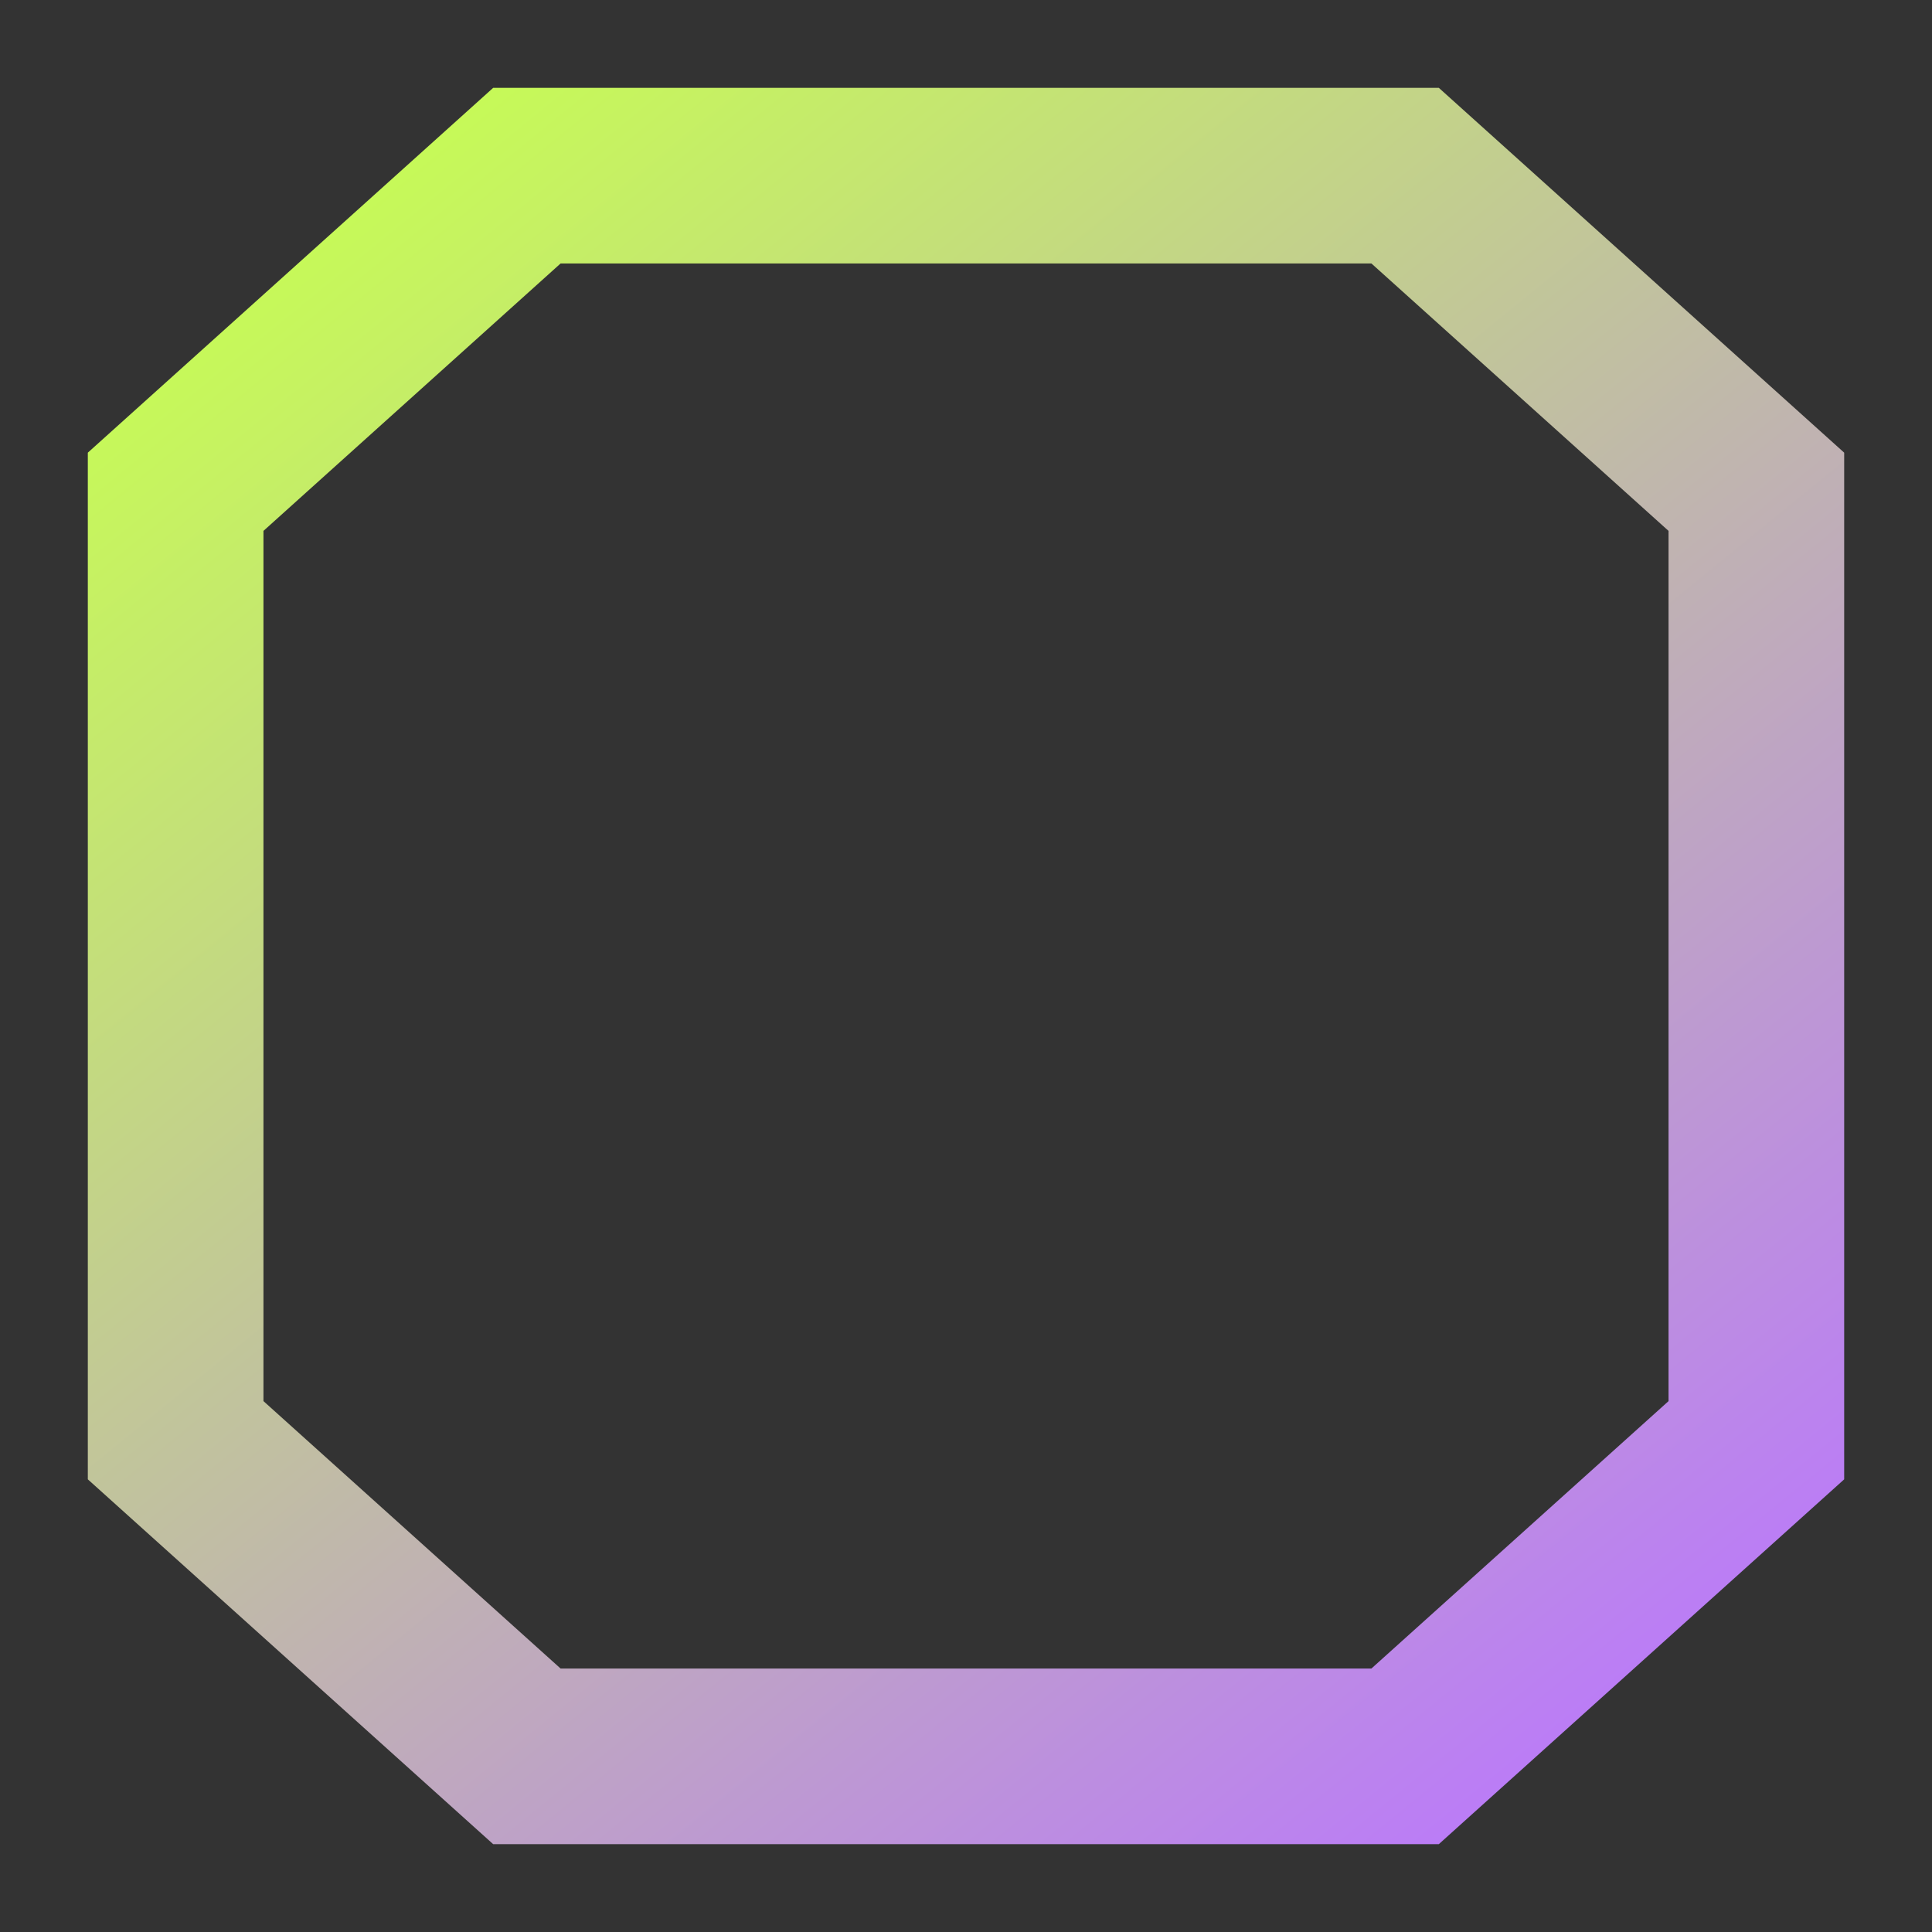 <svg width="11" height="11" viewBox="0 0 11 11" fill="none" xmlns="http://www.w3.org/2000/svg">
<rect x="0" y="0" width="11" height="11" fill="#333333" stroke="none"/>
<path d="M3 1L1 2.8V8.2L3 10H8L10 8.2V2.8L8 1H3Z" stroke="url(#paint0_linear_1707_11319)"/>
<defs>
<linearGradient id="paint0_linear_1707_11319" x1="1.438" y1="1" x2="9.08" y2="10.379" gradientUnits="userSpaceOnUse">
<stop stop-color="#C7FF51"/>
<stop offset="1" stop-color="#BA77FD"/>
</linearGradient>
</defs>
</svg>
